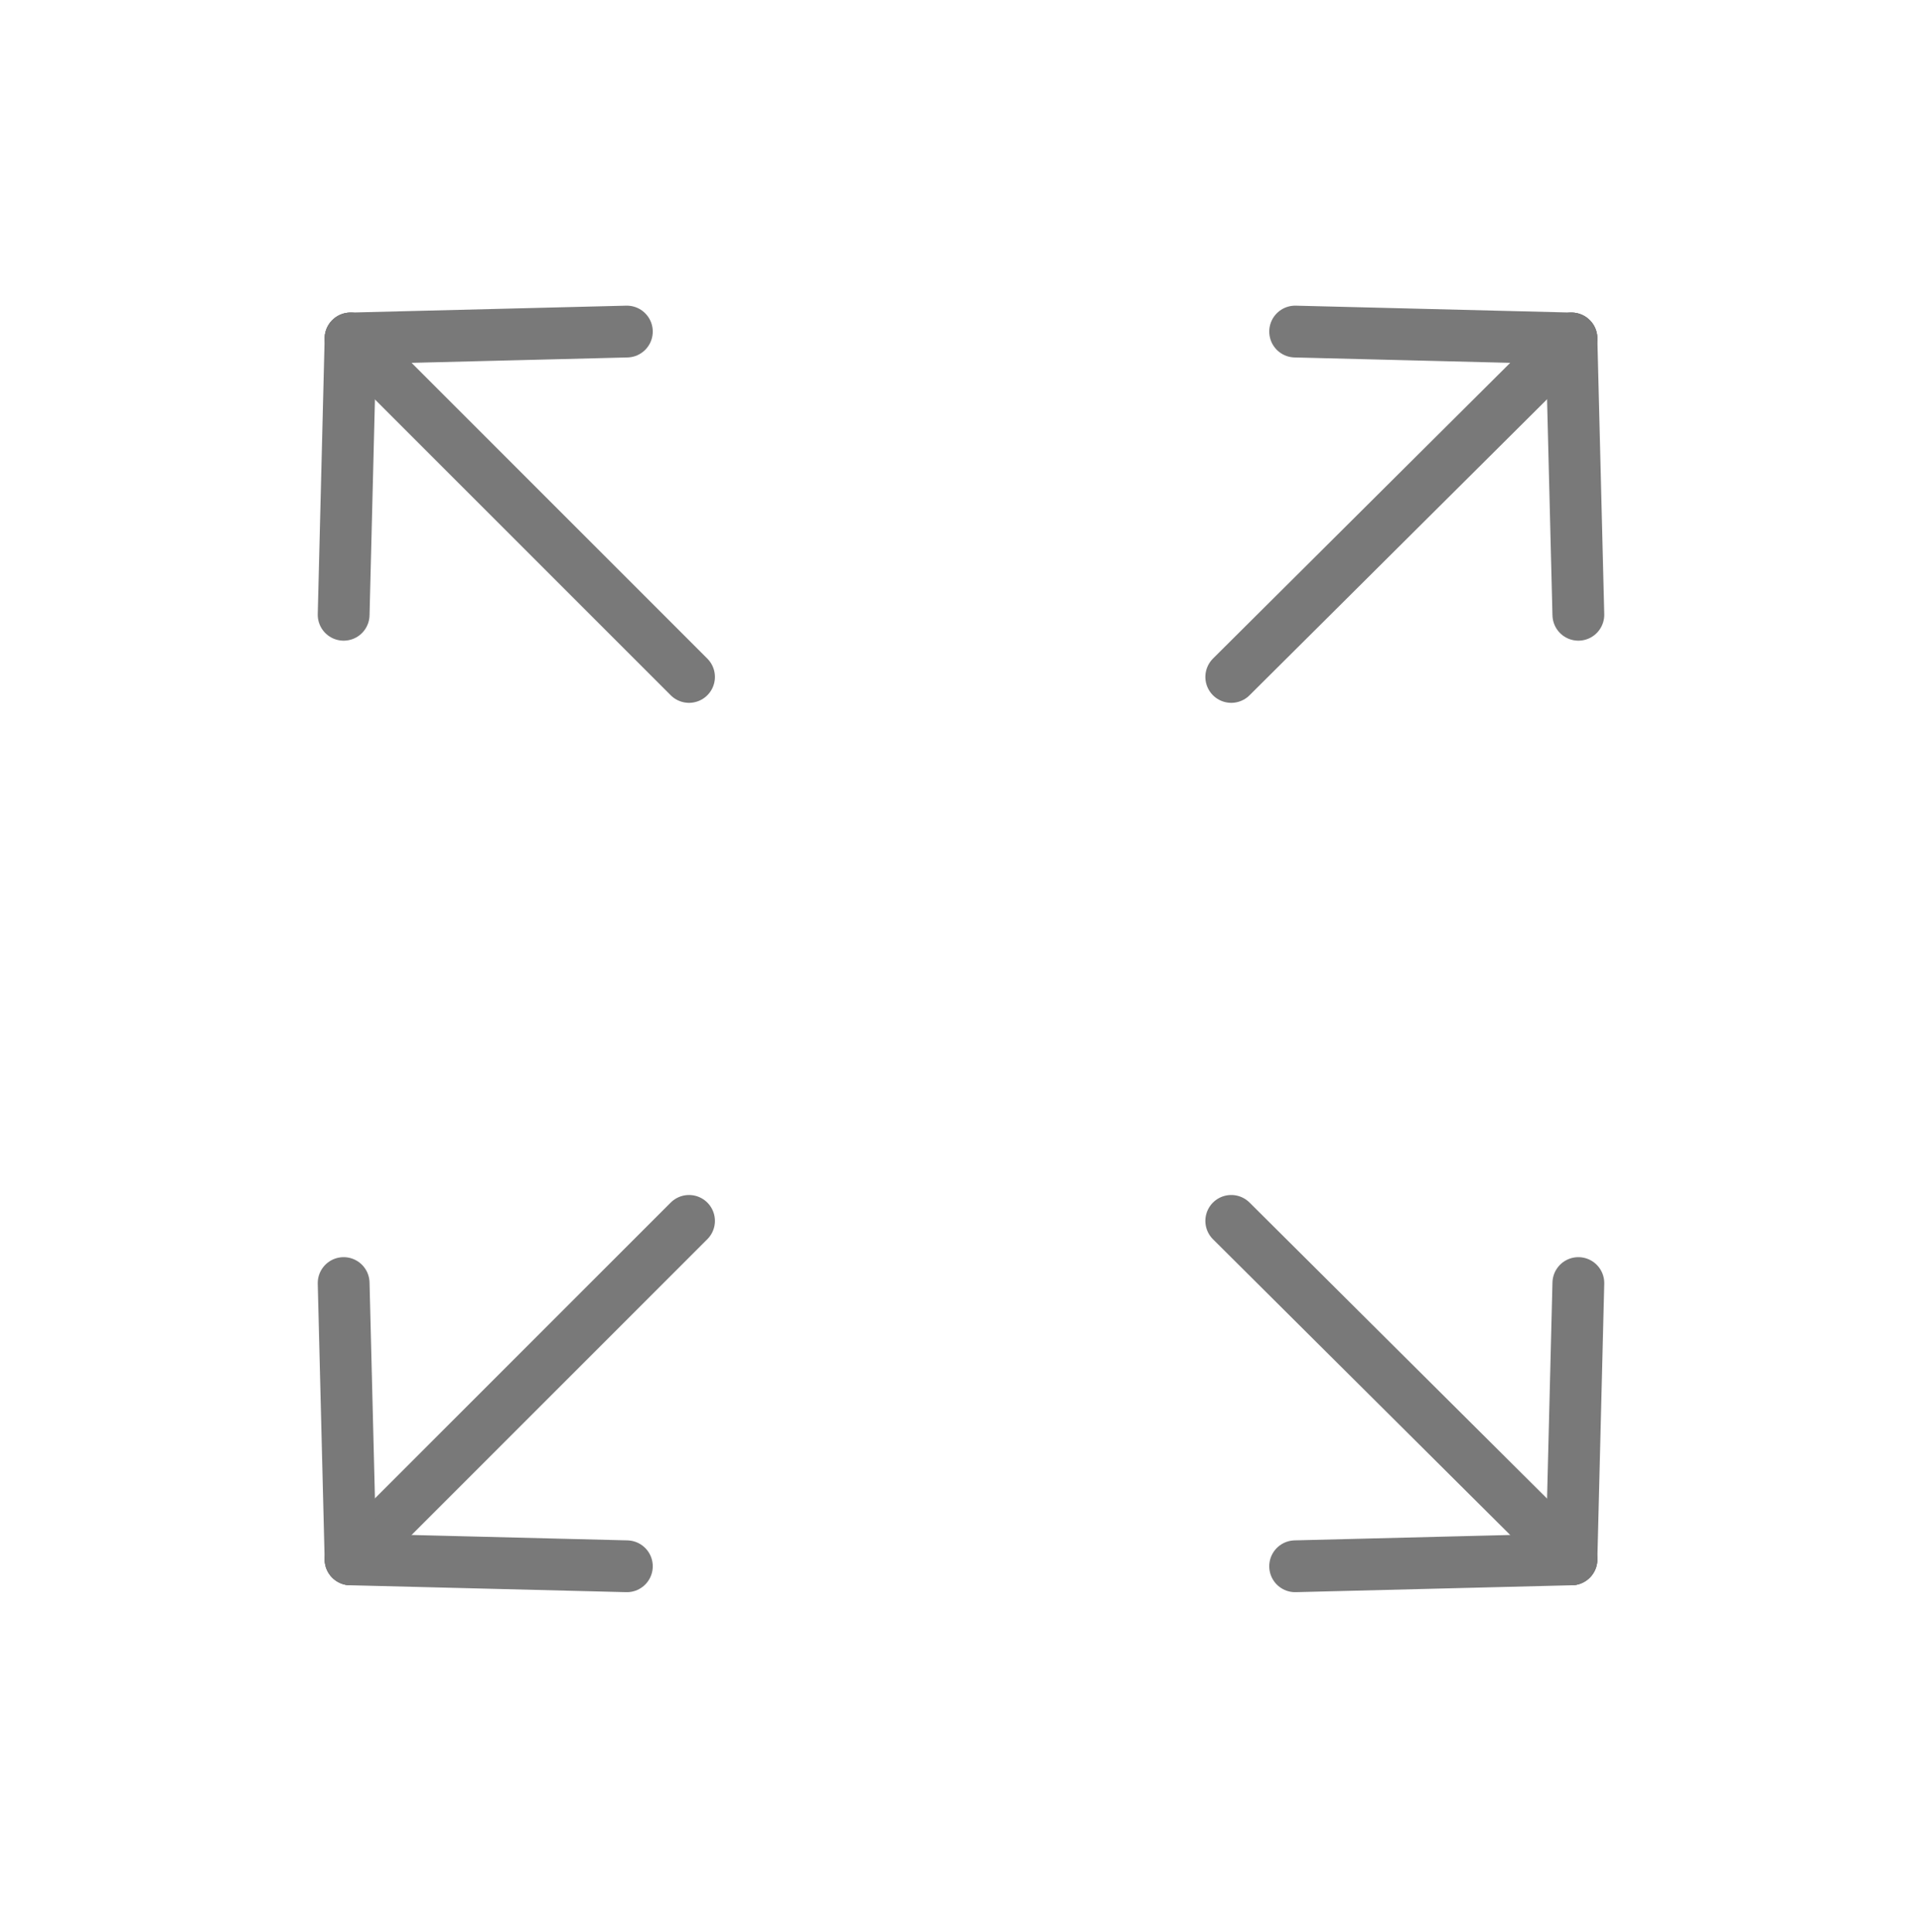<?xml version="1.0" encoding="utf-8"?>
<!-- Generator: Adobe Illustrator 19.2.1, SVG Export Plug-In . SVG Version: 6.00 Build 0)  -->
<svg version="1.1" id="Layer_1" xmlns="http://www.w3.org/2000/svg" xmlns:xlink="http://www.w3.org/1999/xlink" x="0px" y="0px"
	 viewBox="0 0 111.3 111.9" style="enable-background:new 0 0 111.3 111.9;" xml:space="preserve">
<style type="text/css">
	.st0{fill:none;stroke:#797979;stroke-width:3;stroke-linecap:round;stroke-linejoin:round;stroke-miterlimit:10;}
</style>
<g>
	<g>
		<line class="st0" x1="71.3" y1="39.2" x2="91" y2="19.6"/>
		<line class="st0" x1="91" y1="19.6" x2="75" y2="19.2"/>
		<line class="st0" x1="91" y1="19.6" x2="91.4" y2="35.6"/>
	</g>
	<g>
		<line class="st0" x1="71.3" y1="70.7" x2="91" y2="90.3"/>
		<line class="st0" x1="91" y1="90.3" x2="75" y2="90.7"/>
		<line class="st0" x1="91" y1="90.3" x2="91.4" y2="74.3"/>
	</g>
	<g>
		<line class="st0" x1="39.9" y1="39.2" x2="20.3" y2="19.6"/>
		<line class="st0" x1="20.3" y1="19.6" x2="36.3" y2="19.2"/>
		<line class="st0" x1="20.3" y1="19.6" x2="19.9" y2="35.6"/>
	</g>
	<g>
		<line class="st0" x1="39.9" y1="70.7" x2="20.3" y2="90.3"/>
		<line class="st0" x1="20.3" y1="90.3" x2="36.3" y2="90.7"/>
		<line class="st0" x1="20.3" y1="90.3" x2="19.9" y2="74.3"/>
	</g>
</g>
</svg>
